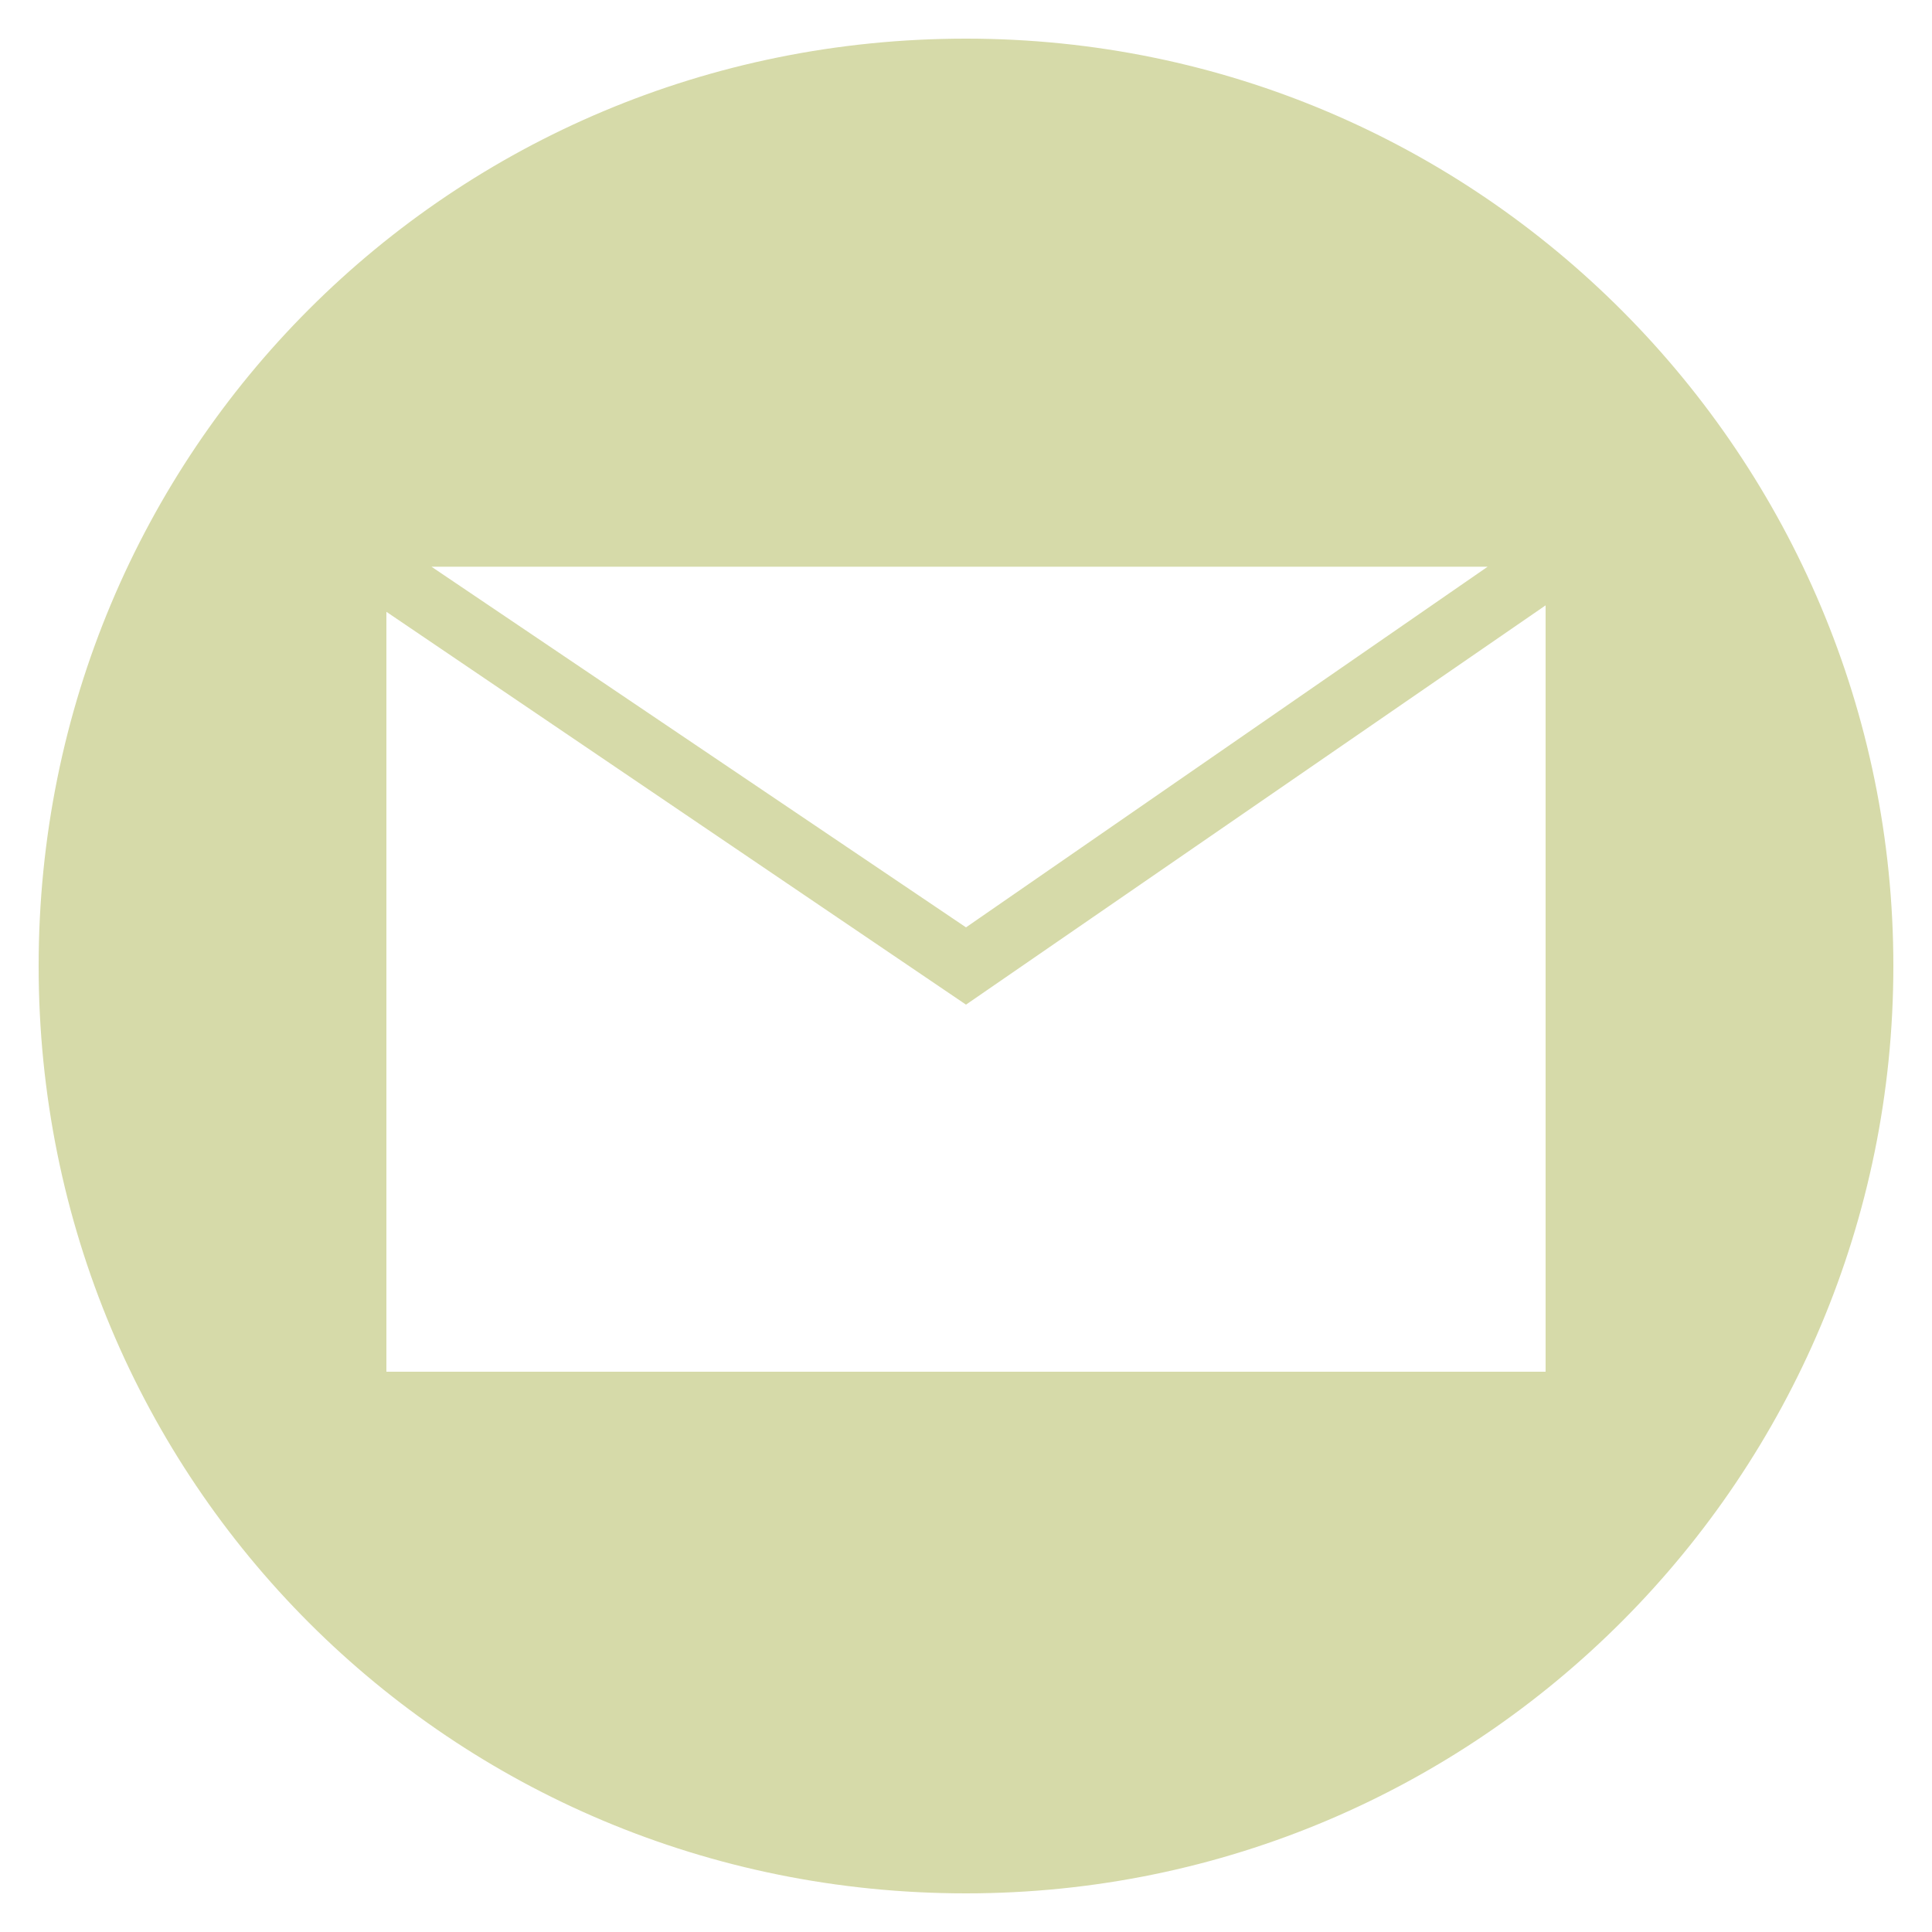<?xml version="1.0" encoding="utf-8"?>
<!-- Generator: Adobe Illustrator 25.0.0, SVG Export Plug-In . SVG Version: 6.00 Build 0)  -->
<svg version="1.1" id="Capa_1" xmlns="http://www.w3.org/2000/svg" xmlns:xlink="http://www.w3.org/1999/xlink" x="0px" y="0px"
	 viewBox="0 0 30 30" style="enable-background:new 0 0 30 30;" xml:space="preserve">
<style type="text/css">
	.st0{fill:#D6DAA9;}
</style>
<g>
	<path class="st0" d="M15,0.6C7,0.6,0.6,7,0.6,15S7,29.4,15,29.4c8,0,14.4-6.5,14.4-14.4S23,0.6,15,0.6z M23.1,8.8L15,14.4L6.7,8.8
		H23.1z M24,21.3h-18V9.5l9,6.1l9-6.2V21.3z"/>
</g>
</svg>

